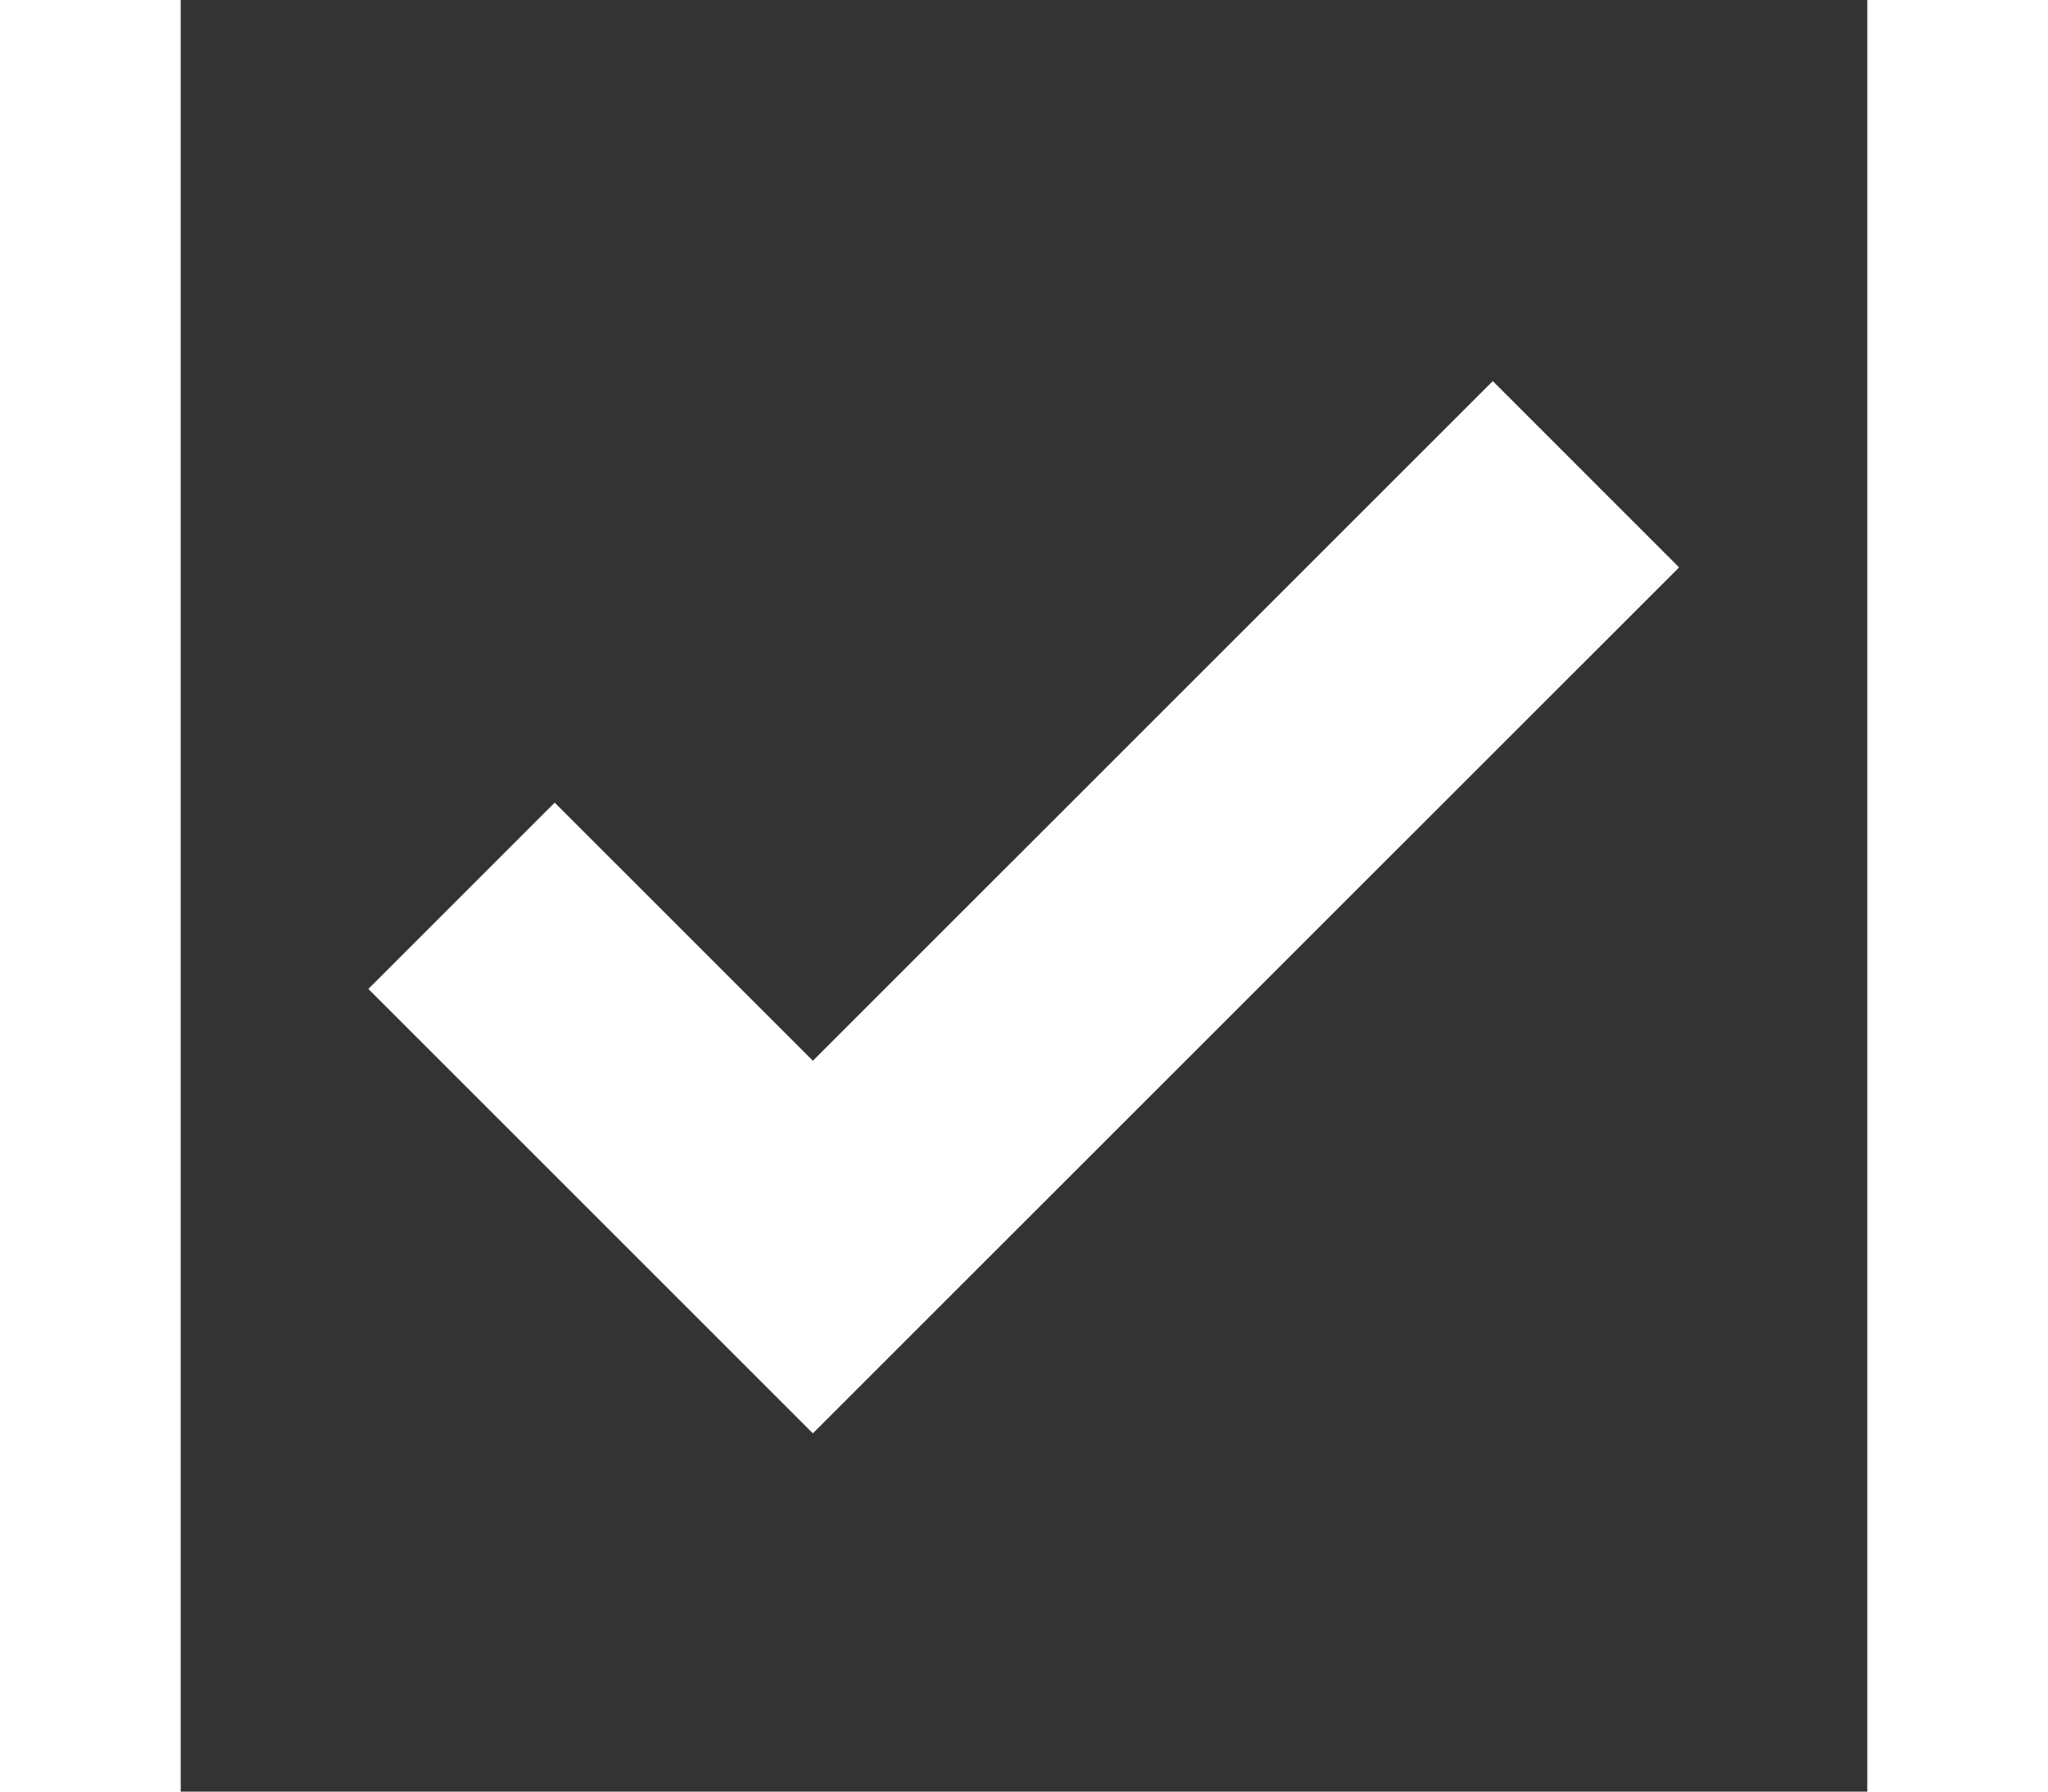 <svg width="16" height="14" viewBox="0 0 16 17" fill="none" xmlns="http://www.w3.org/2000/svg">
      <rect x="0" y="0" width="16" height="17" fill="#333333" stroke="none"/>
      <path
        d="M13.331 4.5L5.997 11.833L2.664 8.5"
        stroke="white"
        strokeWidth="1"
        stroke-width="2.5"
        strokeLinecap="round"
        strokeLinejoin="round"
      />
    </svg>